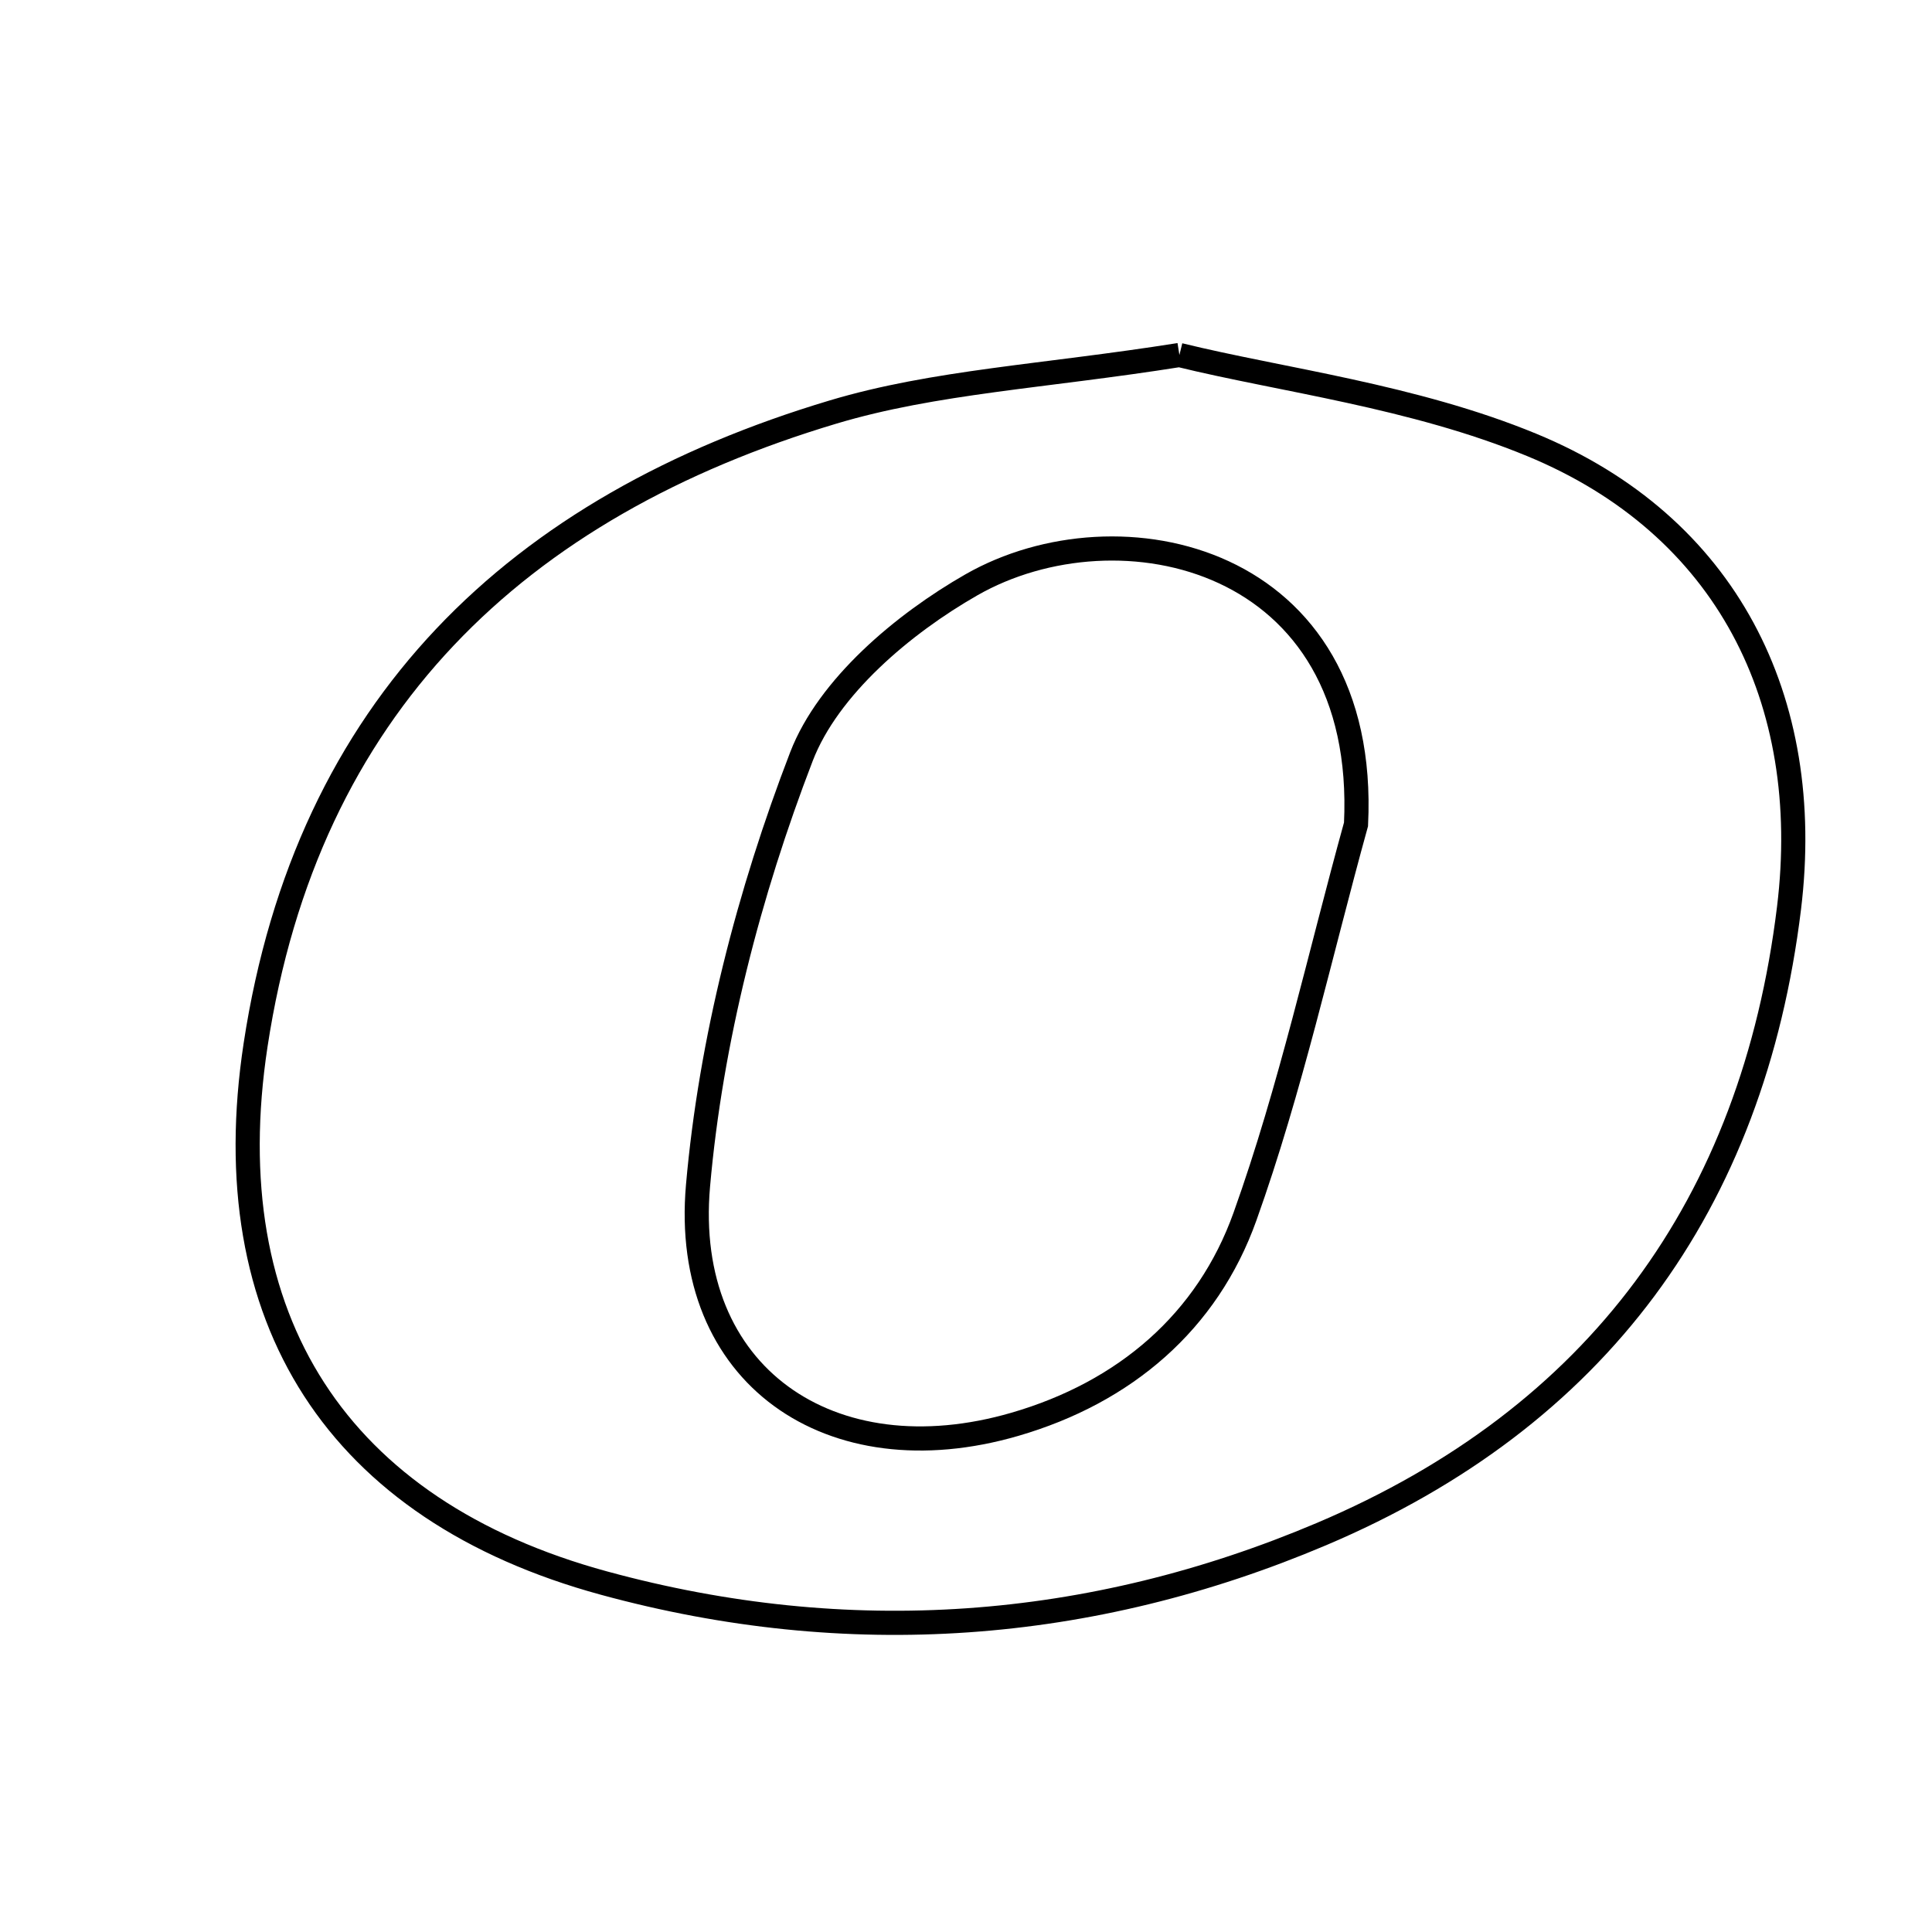 <svg xmlns="http://www.w3.org/2000/svg" viewBox="0.0 0.0 24.0 24.0" height="200px" width="200px"><path fill="none" stroke="black" stroke-width=".3" stroke-opacity="1.0"  filling="0" d="M14.651 4.41 C15.917 4.721 17.557 4.92 19.028 5.527 C21.444 6.523 22.539 8.691 22.224 11.279 C21.773 14.973 19.832 17.608 16.418 19.056 C13.541 20.276 10.532 20.492 7.504 19.666 C4.189 18.763 2.658 16.379 3.175 12.981 C3.815 8.777 6.419 6.294 10.35 5.118 C11.611 4.741 12.966 4.677 14.651 4.41"></path>
<path fill="none" stroke="black" stroke-width=".3" stroke-opacity="1.0"  filling="0" d="M12.067 7.265 C13.896 6.22 17.006 6.901 16.845 10.24 C16.395 11.866 16.033 13.525 15.466 15.111 C14.999 16.42 13.973 17.296 12.608 17.693 C10.315 18.36 8.464 17.083 8.671 14.729 C8.83 12.922 9.303 11.094 9.956 9.398 C10.289 8.534 11.217 7.751 12.067 7.265"></path></svg>